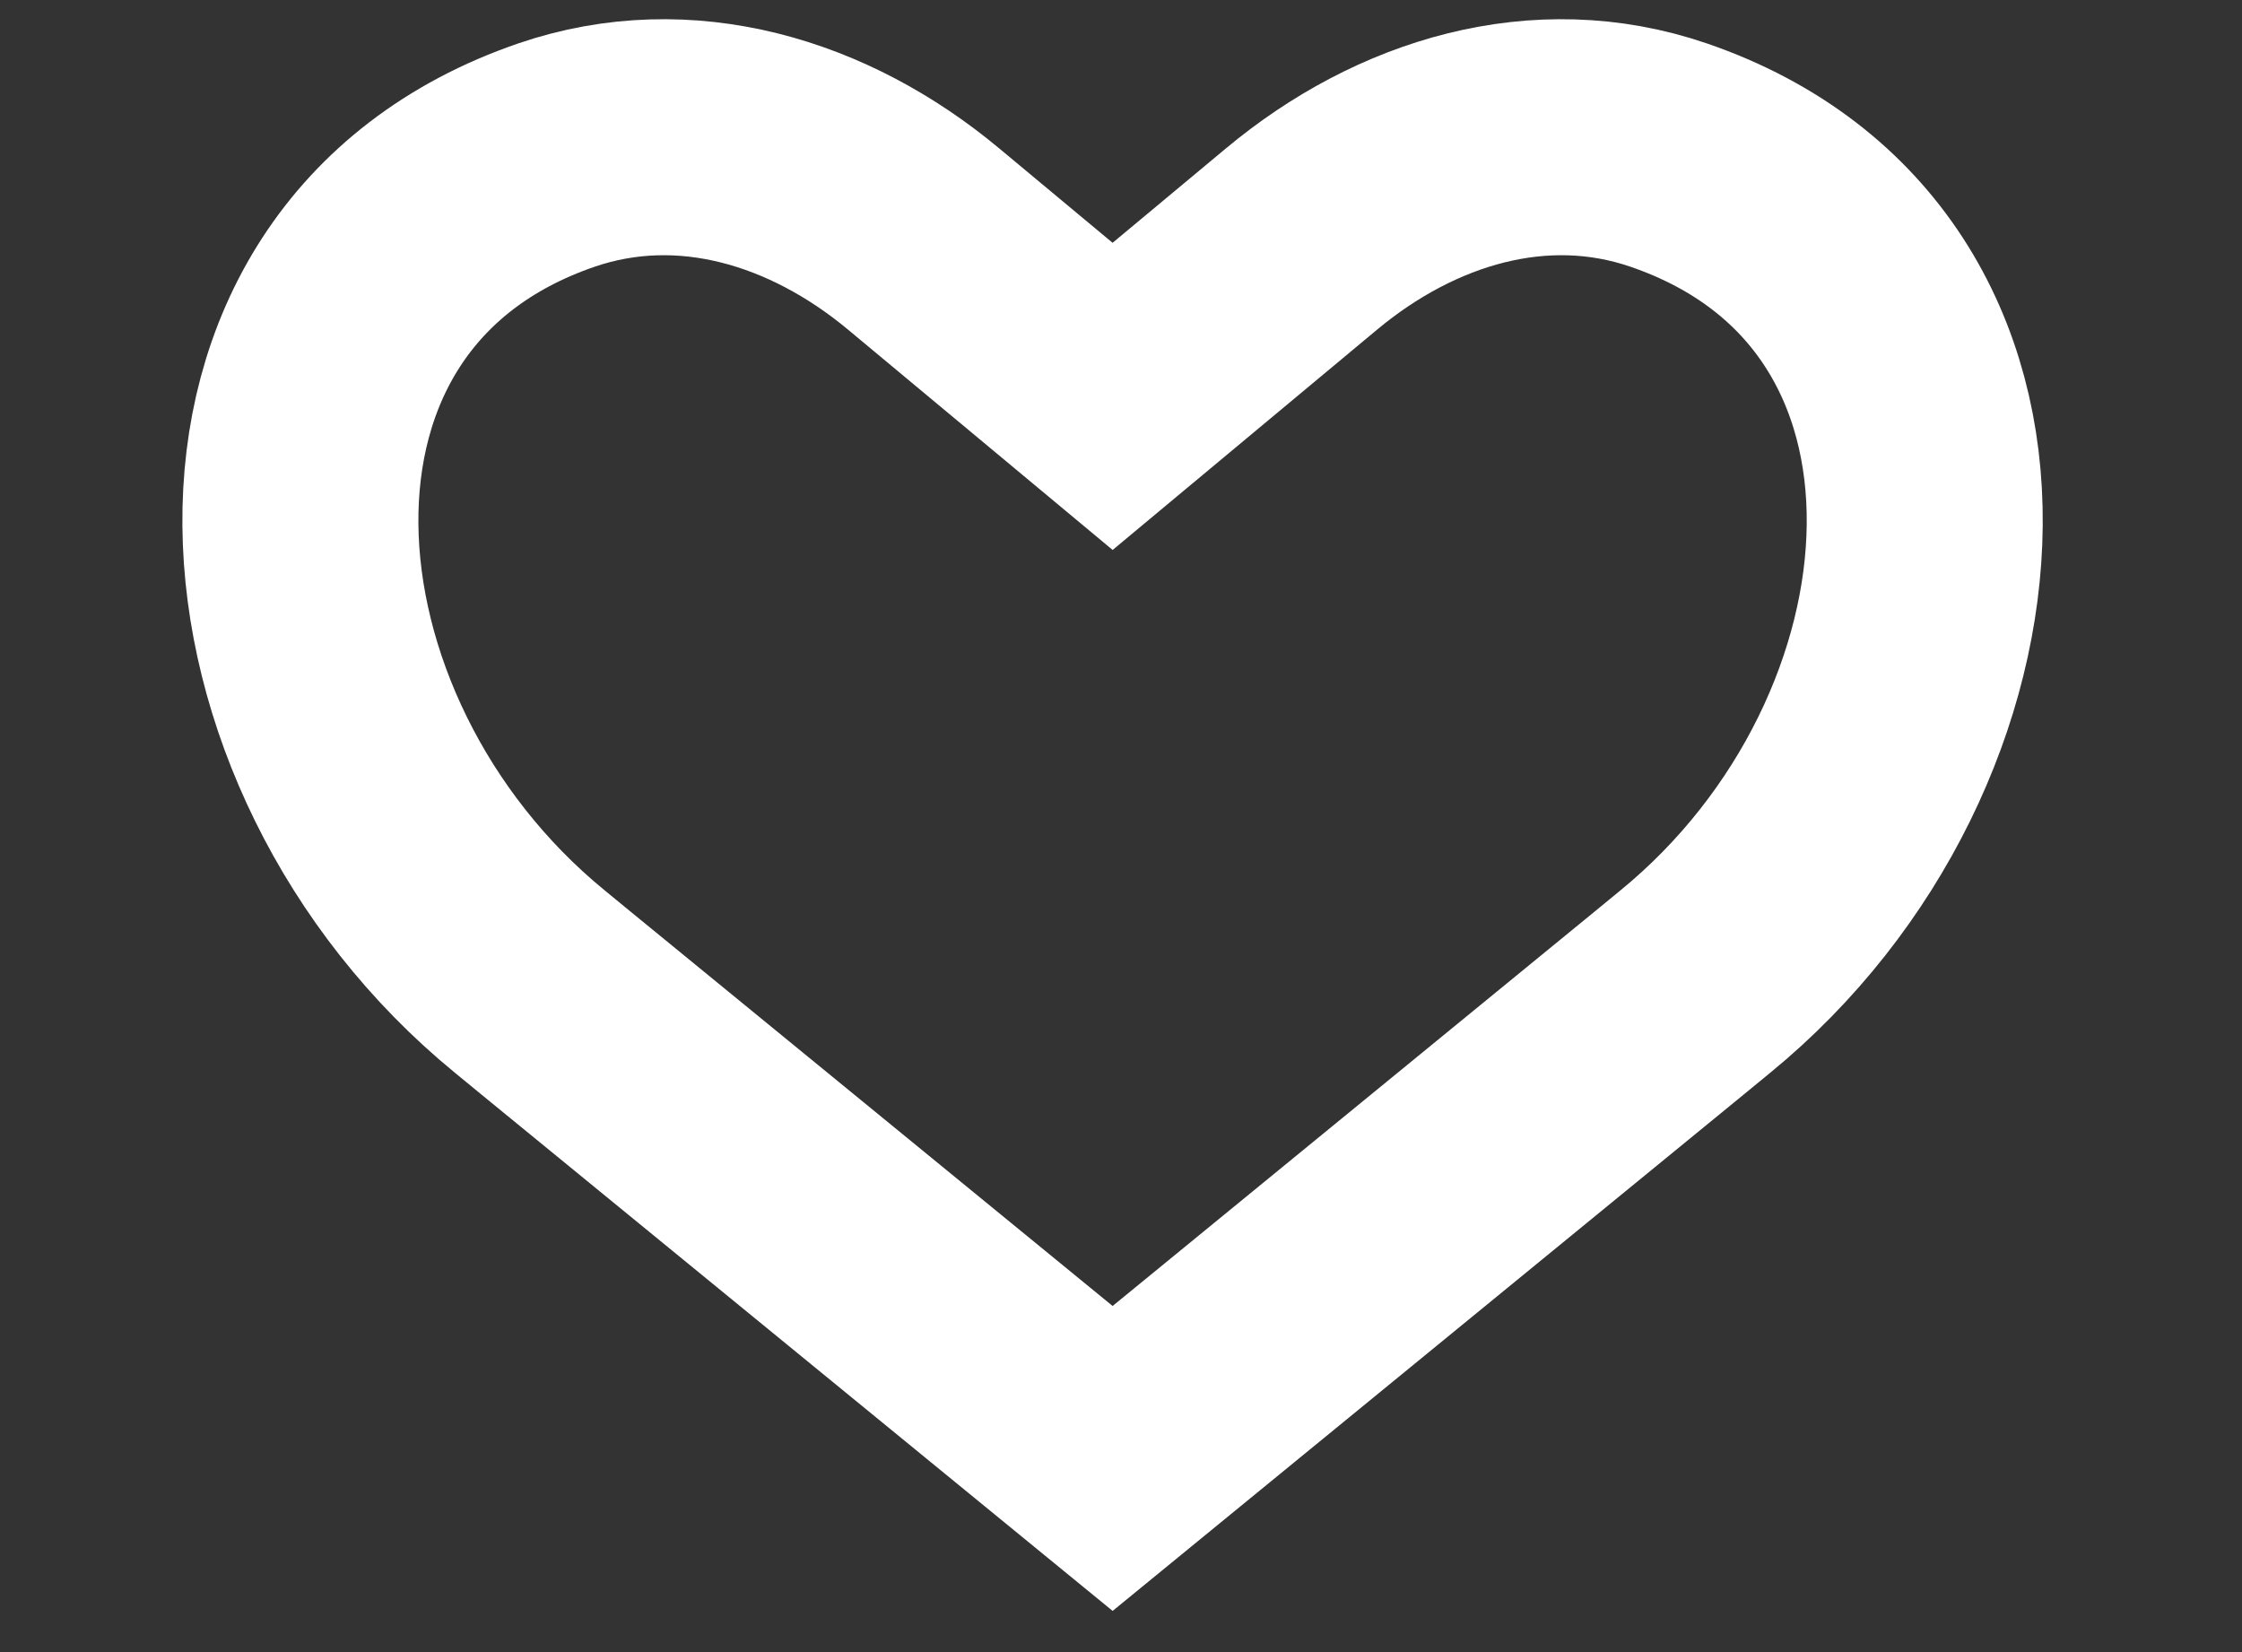 <svg width="19" height="14" viewBox="0 0 19 14" fill="none" xmlns="http://www.w3.org/2000/svg">
<rect x="0" y="0" width="19" height="14" fill="#333333" stroke="none"/>
<path d="M9.429 3.359L7.828 2.026C6.943 1.288 5.806 0.941 4.716 1.314C1.699 2.349 2.021 6.299 4.49 8.318L4.714 8.502L9.429 12.359L14.143 8.502L14.367 8.318C16.836 6.299 17.158 2.349 14.141 1.314C13.052 0.941 11.914 1.288 11.029 2.026L9.429 3.359Z" stroke="white" stroke-width="2" stroke-linecap="round"/>
</svg>
